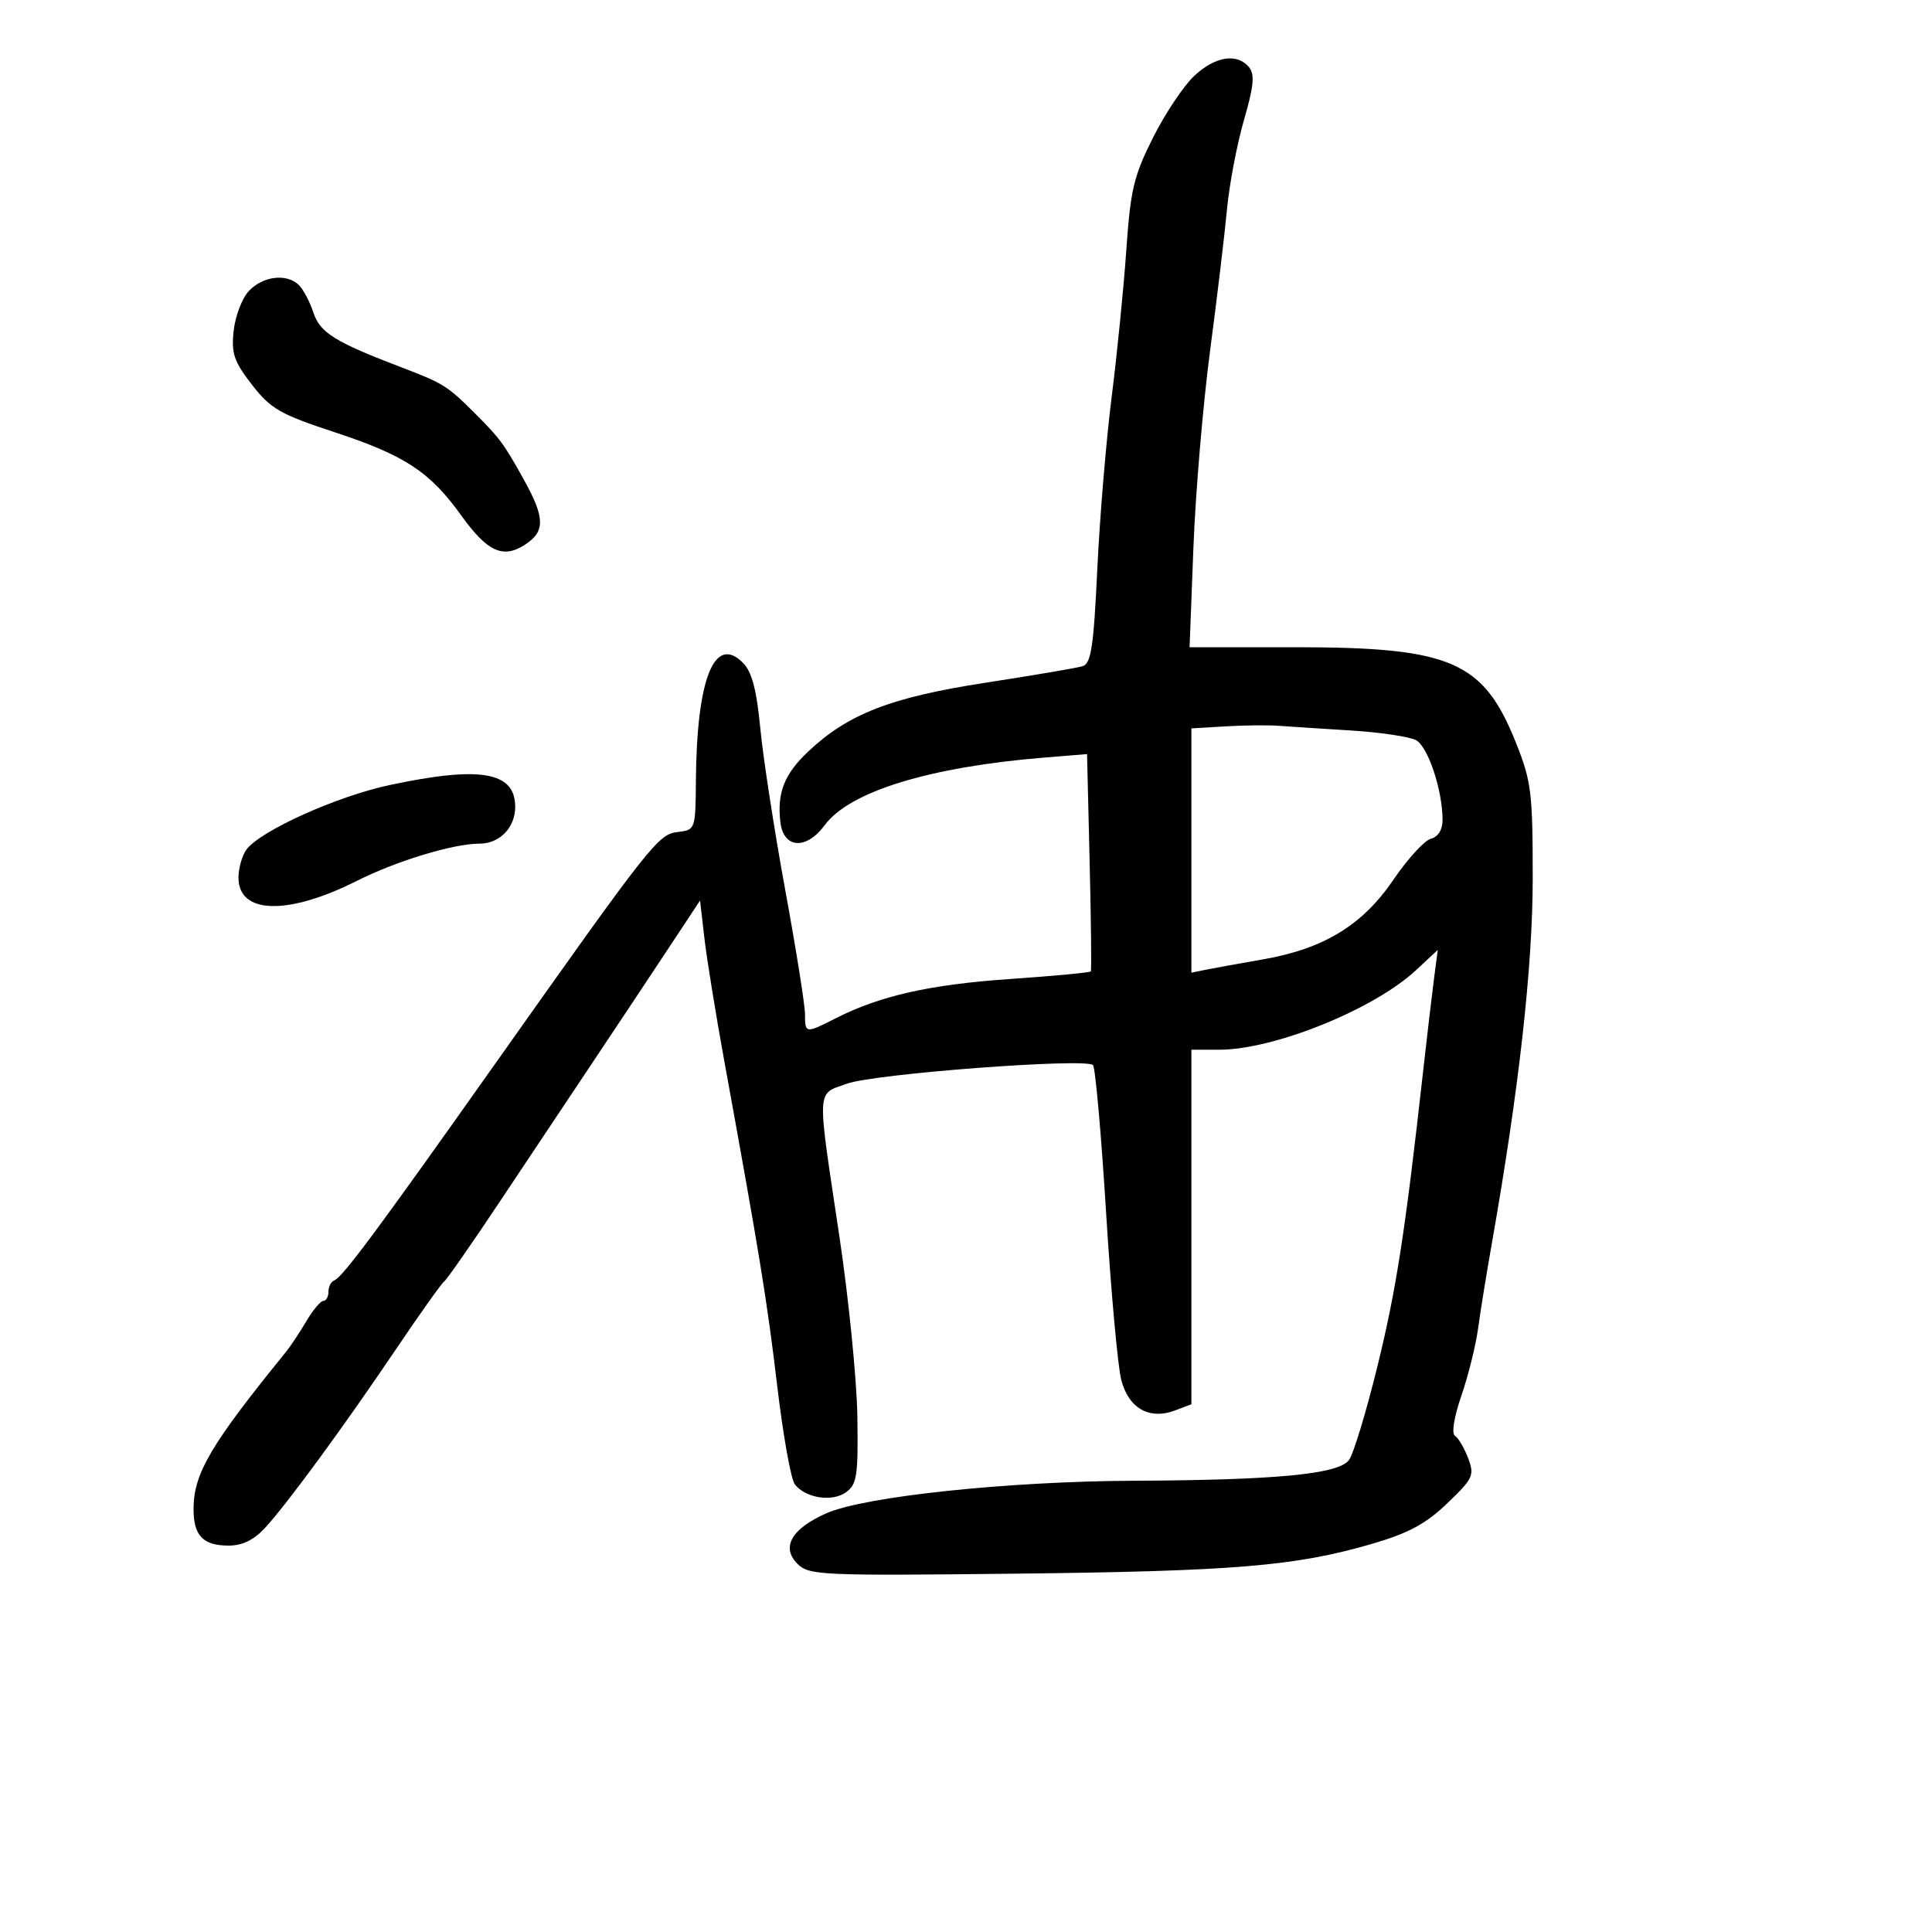 <svg xmlns="http://www.w3.org/2000/svg" width="300" height="300" viewBox="0 0 300 300" version="1.1">
	<path d="M 185.473 11.750 C 183.838 13.262, 180.955 17.568, 179.066 21.318 C 176.055 27.296, 175.541 29.452, 174.893 38.818 C 174.487 44.693, 173.462 54.976, 172.615 61.669 C 171.768 68.362, 170.765 80.391, 170.387 88.400 C 169.816 100.482, 169.426 103.044, 168.099 103.449 C 167.220 103.718, 160.427 104.873, 153.004 106.017 C 138.339 108.277, 131.684 110.861, 125.497 116.697 C 121.795 120.189, 120.652 123.078, 121.172 127.629 C 121.646 131.780, 125.177 132.032, 128.068 128.122 C 131.926 122.904, 144.318 119.091, 162.148 117.637 L 168.796 117.094 169.199 133.797 C 169.421 142.984, 169.503 150.651, 169.382 150.836 C 169.261 151.020, 163.613 151.553, 156.831 152.020 C 144.410 152.875, 136.626 154.628, 129.790 158.110 C 125.079 160.510, 125 160.499, 125 157.473 C 125 156.083, 123.621 147.421, 121.935 138.223 C 120.249 129.025, 118.509 117.747, 118.067 113.159 C 117.476 107.023, 116.755 104.311, 115.341 102.896 C 110.937 98.492, 108.182 105.410, 108.060 121.184 C 108.001 128.775, 107.967 128.871, 105.292 129.184 C 102.191 129.546, 101.289 130.691, 76.664 165.500 C 58.401 191.317, 53.174 198.348, 51.886 198.833 C 51.399 199.017, 51 199.804, 51 200.583 C 51 201.363, 50.647 202, 50.216 202 C 49.784 202, 48.587 203.429, 47.555 205.176 C 46.523 206.923, 45.104 209.060, 44.401 209.926 C 32.823 224.185, 30.148 228.683, 30.059 234.050 C 29.987 238.405, 31.449 240, 35.513 240 C 37.629 240, 39.436 239.119, 41.155 237.250 C 44.610 233.494, 53.373 221.536, 61.491 209.500 C 65.201 204, 68.561 199.275, 68.959 199 C 69.356 198.725, 73.240 193.153, 77.591 186.618 C 81.941 180.083, 88.425 170.358, 92 165.007 C 95.575 159.656, 100.796 151.802, 103.602 147.553 L 108.705 139.829 109.377 145.665 C 109.747 148.874, 111.157 157.575, 112.511 165 C 117.959 194.887, 119.127 202.067, 120.695 215.284 C 121.594 222.865, 122.818 229.703, 123.415 230.479 C 125.075 232.638, 129.245 233.276, 131.398 231.700 C 133.072 230.474, 133.277 229.083, 133.129 219.905 C 133.038 214.182, 131.783 201.625, 130.342 192 C 126.810 168.418, 126.733 170.009, 131.500 168.277 C 135.747 166.735, 168.583 164.250, 169.718 165.385 C 170.082 165.749, 170.997 176.049, 171.752 188.273 C 172.507 200.498, 173.569 212.207, 174.112 214.294 C 175.261 218.704, 178.500 220.521, 182.500 219 L 185 218.050 185 190.525 L 185 163 189.318 163 C 197.848 163, 213.336 156.739, 219.879 150.647 L 223.258 147.500 222.669 152 C 222.346 154.475, 221.578 161, 220.964 166.500 C 218.177 191.443, 216.817 200.213, 213.884 212.166 C 212.155 219.209, 210.172 225.750, 209.477 226.700 C 207.862 228.909, 198.294 229.832, 176 229.930 C 156.518 230.016, 134.227 232.375, 128.336 234.974 C 122.905 237.370, 121.254 240.254, 123.833 242.833 C 125.609 244.609, 127.468 244.693, 157.606 244.359 C 191.626 243.982, 201.132 243.192, 212.945 239.757 C 218.701 238.084, 221.373 236.651, 224.724 233.440 C 228.757 229.575, 228.983 229.086, 227.967 226.413 C 227.366 224.833, 226.449 223.277, 225.928 222.955 C 225.368 222.610, 225.776 220.057, 226.923 216.723 C 227.992 213.617, 229.159 208.922, 229.516 206.288 C 229.874 203.655, 230.802 197.900, 231.579 193.500 C 235.856 169.268, 238 150.176, 238 136.328 C 238 123.038, 237.784 121.301, 235.384 115.303 C 230.326 102.660, 225.324 100.500, 201.108 100.500 L 184.716 100.500 185.314 85 C 185.644 76.475, 186.805 62.750, 187.895 54.500 C 188.985 46.250, 190.170 36.350, 190.528 32.500 C 190.886 28.650, 192.068 22.431, 193.153 18.679 C 194.695 13.351, 194.867 11.545, 193.941 10.429 C 192.099 8.209, 188.733 8.734, 185.473 11.750 M 38.612 45.222 C 37.573 46.352, 36.523 49.127, 36.279 51.388 C 35.902 54.878, 36.332 56.141, 39.120 59.735 C 42.030 63.487, 43.494 64.329, 51.952 67.112 C 62.878 70.708, 66.750 73.255, 71.643 80.067 C 75.691 85.700, 78.124 86.804, 81.549 84.560 C 84.692 82.501, 84.638 80.399, 81.288 74.376 C 78.238 68.894, 77.617 68.053, 73.782 64.218 C 69.500 59.936, 68.856 59.530, 62.500 57.106 C 51.970 53.089, 49.693 51.676, 48.657 48.518 C 48.119 46.878, 47.108 44.965, 46.411 44.268 C 44.550 42.407, 40.773 42.869, 38.612 45.222 M 190.250 112.791 L 185 113.105 185 132.071 L 185 151.038 187.250 150.578 C 188.488 150.325, 192.441 149.608, 196.036 148.986 C 205.546 147.339, 211.564 143.676, 216.367 136.608 C 218.570 133.367, 221.188 130.502, 222.186 130.241 C 223.313 129.946, 224 128.842, 224 127.326 C 224 122.715, 221.746 115.934, 219.882 114.937 C 218.856 114.388, 214.301 113.710, 209.758 113.429 C 205.216 113.149, 200.150 112.820, 198.500 112.699 C 196.850 112.577, 193.137 112.618, 190.250 112.791 M 60.500 121.903 C 52.361 123.635, 40.523 128.956, 38.294 131.885 C 37.617 132.773, 37.049 134.722, 37.032 136.215 C 36.964 141.966, 44.639 142.202, 55.415 136.780 C 61.592 133.673, 70.406 131, 74.477 131 C 77.587 131, 80 128.505, 80 125.289 C 80 119.831, 74.620 118.897, 60.500 121.903" stroke="none" fill="black" fill-rule="evenodd"/>
</svg>